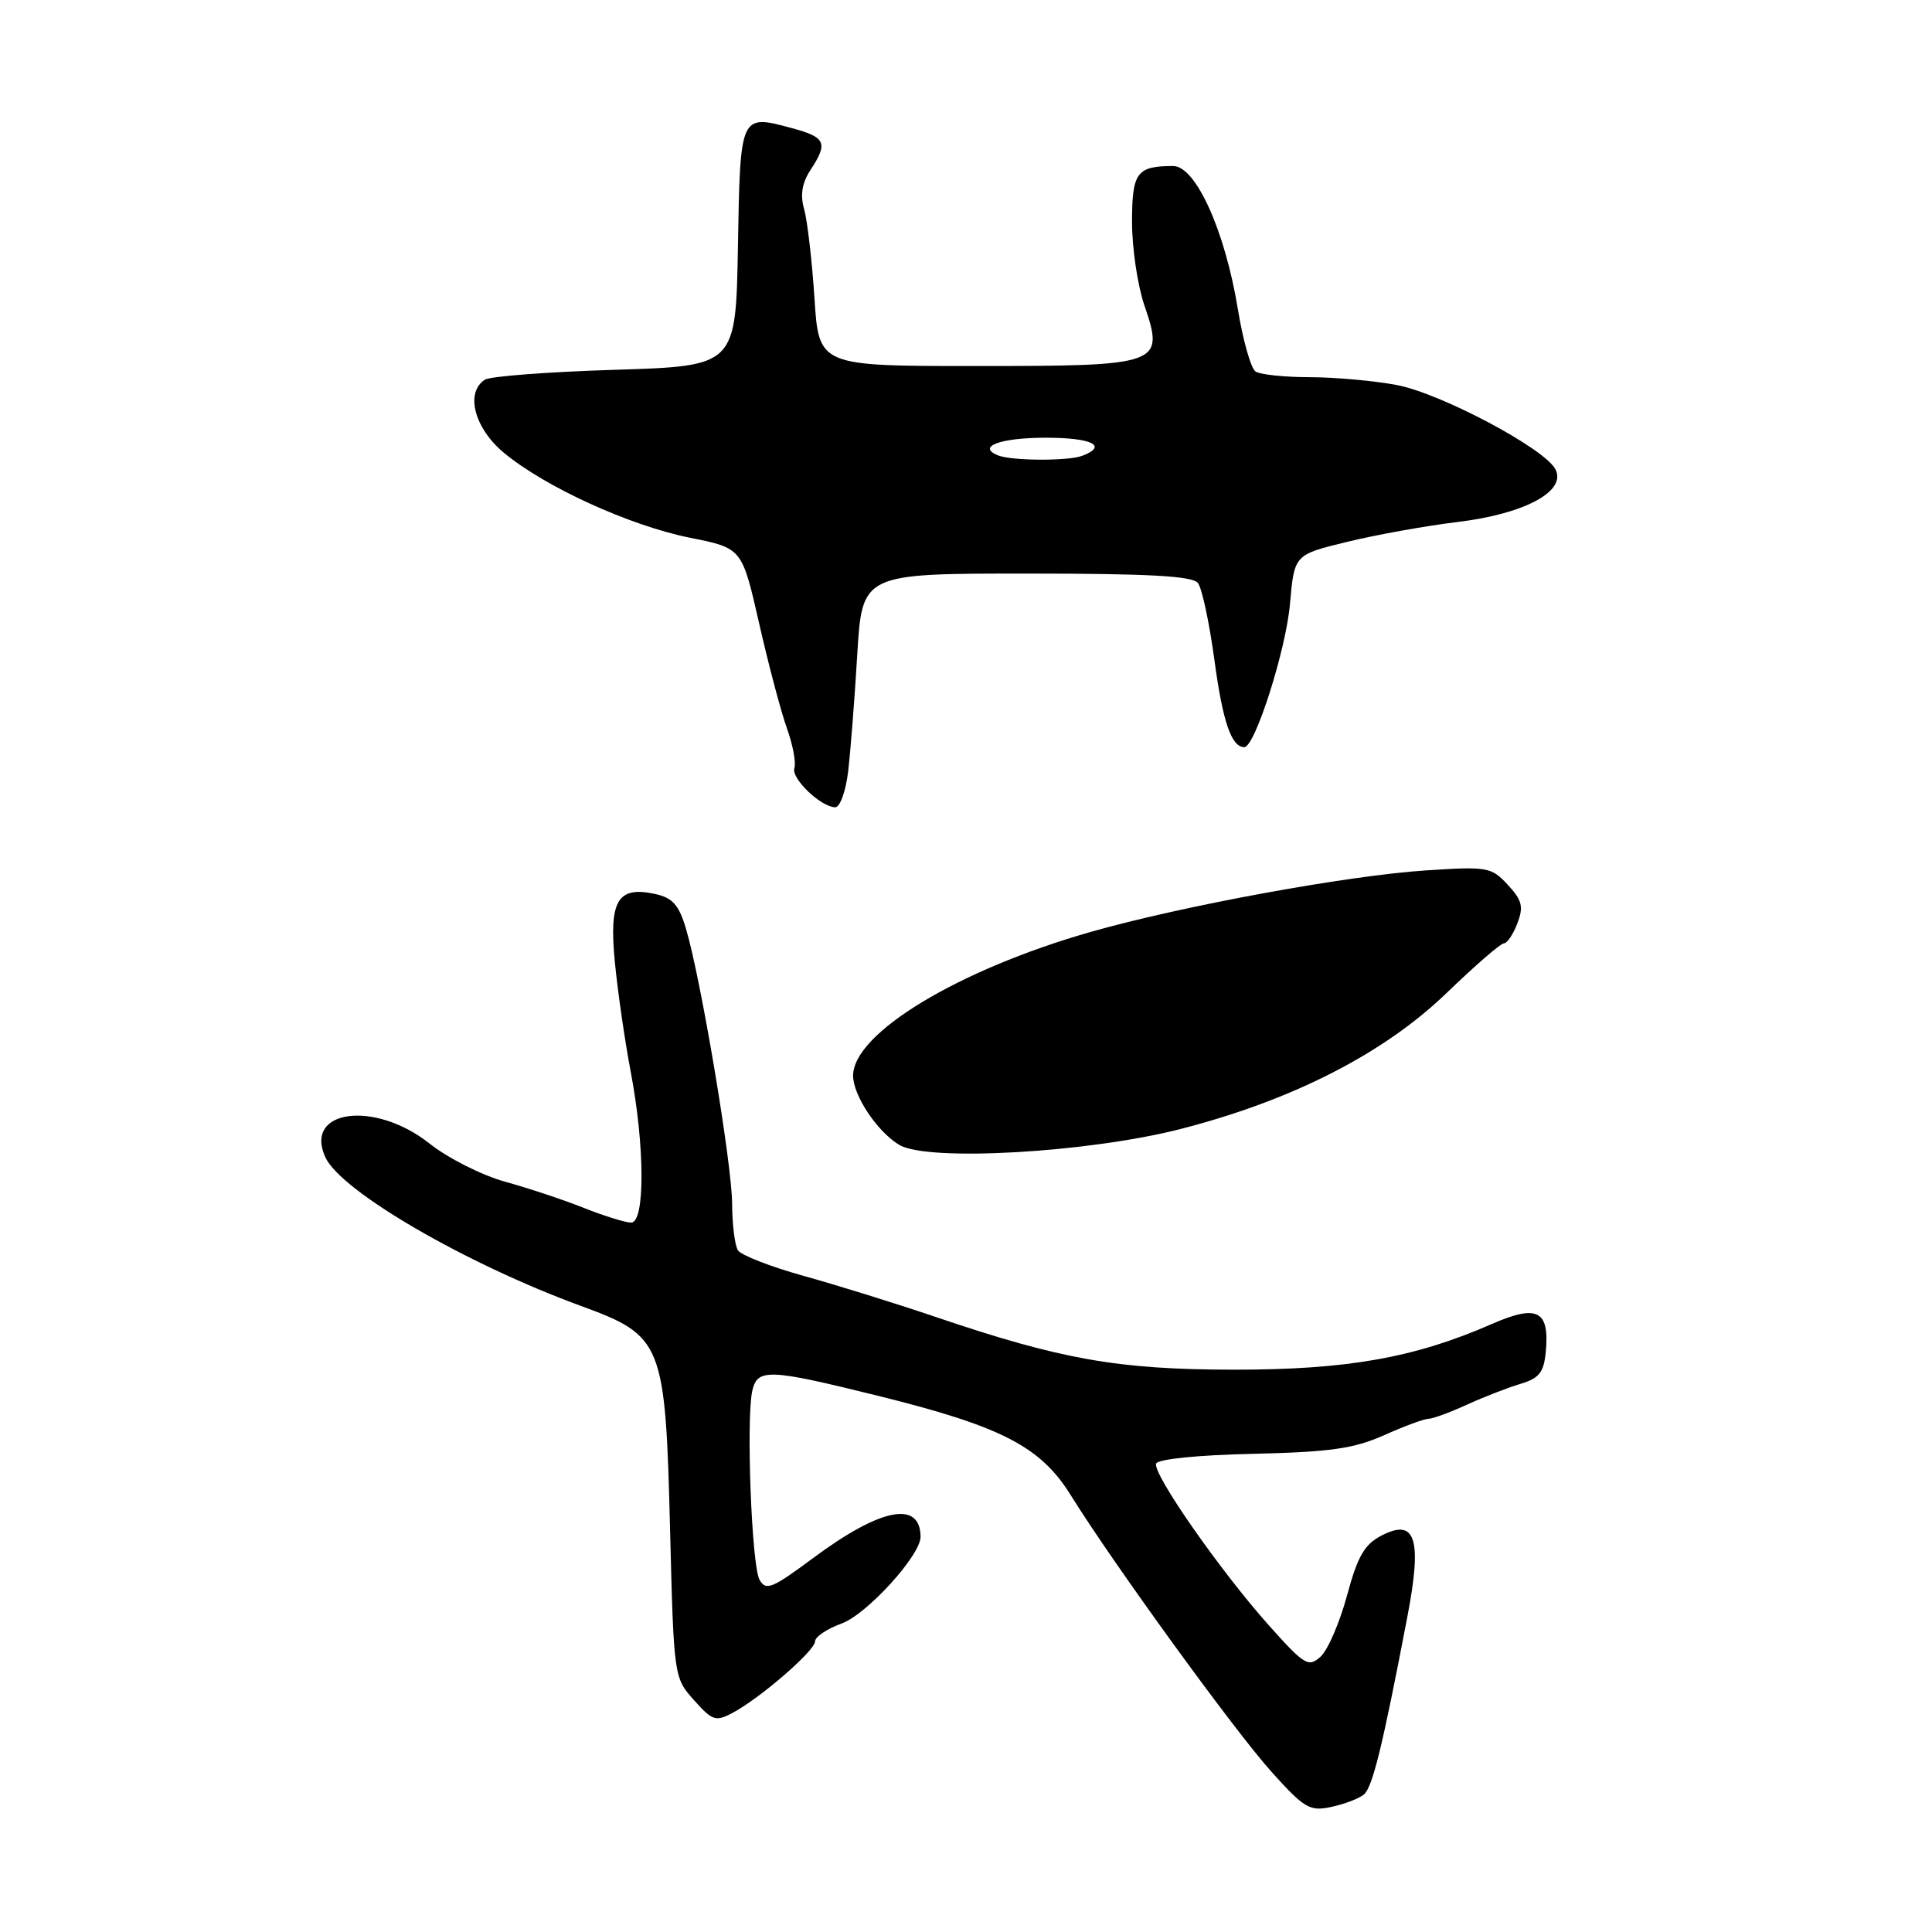 <?xml version="1.0" encoding="UTF-8" standalone="no"?>
<!DOCTYPE svg PUBLIC "-//W3C//DTD SVG 1.1//EN" "http://www.w3.org/Graphics/SVG/1.1/DTD/svg11.dtd" >
<svg xmlns="http://www.w3.org/2000/svg" xmlns:xlink="http://www.w3.org/1999/xlink" version="1.1" viewBox="0 0 256 256">
 <g >
 <path fill="currentColor"
d=" M 180.70 237.80 C 181.86 236.87 183.18 231.49 186.48 214.24 C 188.46 203.91 187.59 201.13 183.08 203.46 C 180.79 204.64 179.90 206.19 178.48 211.44 C 177.51 215.02 175.94 218.65 174.98 219.52 C 173.37 220.97 172.86 220.66 168.07 215.30 C 161.65 208.09 152.73 195.30 153.19 193.94 C 153.39 193.34 158.70 192.80 166.01 192.64 C 176.26 192.40 179.37 191.96 183.38 190.18 C 186.06 188.98 188.71 188.00 189.27 188.00 C 189.82 188.00 192.13 187.16 194.39 186.12 C 196.65 185.09 199.85 183.85 201.50 183.36 C 203.94 182.63 204.56 181.85 204.82 179.17 C 205.35 173.64 203.73 172.79 197.69 175.43 C 187.45 179.92 178.49 181.50 163.50 181.49 C 148.11 181.47 140.63 180.15 124.00 174.51 C 118.78 172.74 110.91 170.29 106.51 169.07 C 102.12 167.85 98.19 166.32 97.78 165.67 C 97.37 165.03 97.02 162.25 97.01 159.50 C 96.99 154.20 92.86 129.60 90.88 123.01 C 89.96 119.91 89.11 118.96 86.82 118.46 C 81.83 117.37 80.68 119.31 81.47 127.46 C 81.84 131.33 82.79 137.88 83.57 142.00 C 85.46 151.90 85.48 162.00 83.63 162.00 C 82.88 162.00 80.07 161.13 77.38 160.06 C 74.70 158.99 69.99 157.43 66.92 156.58 C 63.85 155.73 59.35 153.46 56.92 151.53 C 49.66 145.77 40.22 147.00 43.11 153.34 C 45.15 157.83 61.67 167.44 76.97 173.04 C 87.82 177.01 88.17 177.88 88.79 202.75 C 89.28 222.21 89.30 222.30 91.96 225.28 C 94.39 228.01 94.84 228.15 97.06 226.97 C 100.76 225.00 108.00 218.72 108.00 217.49 C 108.00 216.89 109.58 215.83 111.50 215.13 C 114.87 213.92 122.02 206.05 121.98 203.61 C 121.92 198.77 116.67 199.82 107.73 206.46 C 102.29 210.50 101.48 210.83 100.64 209.32 C 99.59 207.45 98.85 187.86 99.69 184.25 C 100.38 181.30 101.89 181.37 116.41 184.97 C 132.72 189.01 137.88 191.68 141.88 198.12 C 147.57 207.27 163.61 229.37 168.50 234.80 C 172.84 239.62 173.56 240.04 176.39 239.43 C 178.10 239.07 180.04 238.33 180.70 237.80 Z  M 156.50 149.58 C 171.28 145.78 183.42 139.56 191.69 131.57 C 195.43 127.96 198.84 125.00 199.27 125.00 C 199.70 125.00 200.50 123.81 201.06 122.35 C 201.90 120.14 201.69 119.29 199.78 117.23 C 197.61 114.89 197.10 114.80 189.00 115.33 C 178.53 116.01 156.55 120.05 144.50 123.49 C 126.95 128.51 113.10 136.88 113.04 142.50 C 113.01 145.12 116.27 150.01 119.19 151.72 C 122.99 153.95 144.28 152.73 156.50 149.58 Z  M 112.38 102.25 C 112.69 99.64 113.24 92.66 113.59 86.75 C 114.24 76.00 114.24 76.00 136.00 76.00 C 152.22 76.00 158.00 76.32 158.73 77.25 C 159.27 77.94 160.25 82.54 160.92 87.48 C 162.03 95.68 163.17 99.00 164.88 99.00 C 166.29 99.00 170.41 86.08 170.93 80.00 C 171.50 73.50 171.50 73.50 178.50 71.80 C 182.35 70.86 188.96 69.67 193.19 69.16 C 202.09 68.08 207.64 65.06 206.09 62.16 C 204.61 59.39 190.90 52.12 185.09 51.02 C 182.14 50.46 176.98 49.99 173.61 49.98 C 170.25 49.98 166.99 49.64 166.37 49.23 C 165.76 48.83 164.70 45.12 164.03 41.00 C 162.33 30.59 158.45 22.00 155.45 22.00 C 150.62 22.00 150.00 22.85 150.00 29.43 C 150.00 32.85 150.73 37.79 151.62 40.41 C 154.33 48.35 153.91 48.50 129.22 48.50 C 108.50 48.50 108.50 48.50 107.92 39.50 C 107.60 34.55 106.98 29.26 106.56 27.74 C 106.01 25.82 106.27 24.24 107.39 22.53 C 109.76 18.92 109.43 18.19 104.90 16.97 C 98.06 15.13 98.08 15.08 97.78 32.71 C 97.50 48.50 97.50 48.50 81.50 49.00 C 72.70 49.27 64.94 49.86 64.25 50.31 C 61.62 52.01 62.84 56.72 66.75 59.98 C 72.18 64.51 83.44 69.65 91.41 71.25 C 98.32 72.63 98.32 72.63 100.58 82.56 C 101.82 88.03 103.48 94.30 104.27 96.50 C 105.06 98.70 105.50 101.07 105.26 101.77 C 104.79 103.12 108.73 106.91 110.66 106.97 C 111.30 106.99 112.06 104.88 112.38 102.25 Z  M 132.24 60.34 C 129.37 59.18 132.55 58.00 138.56 58.00 C 144.68 58.00 146.86 59.07 143.42 60.39 C 141.56 61.11 134.06 61.07 132.24 60.34 Z "/>
</g>
</svg>